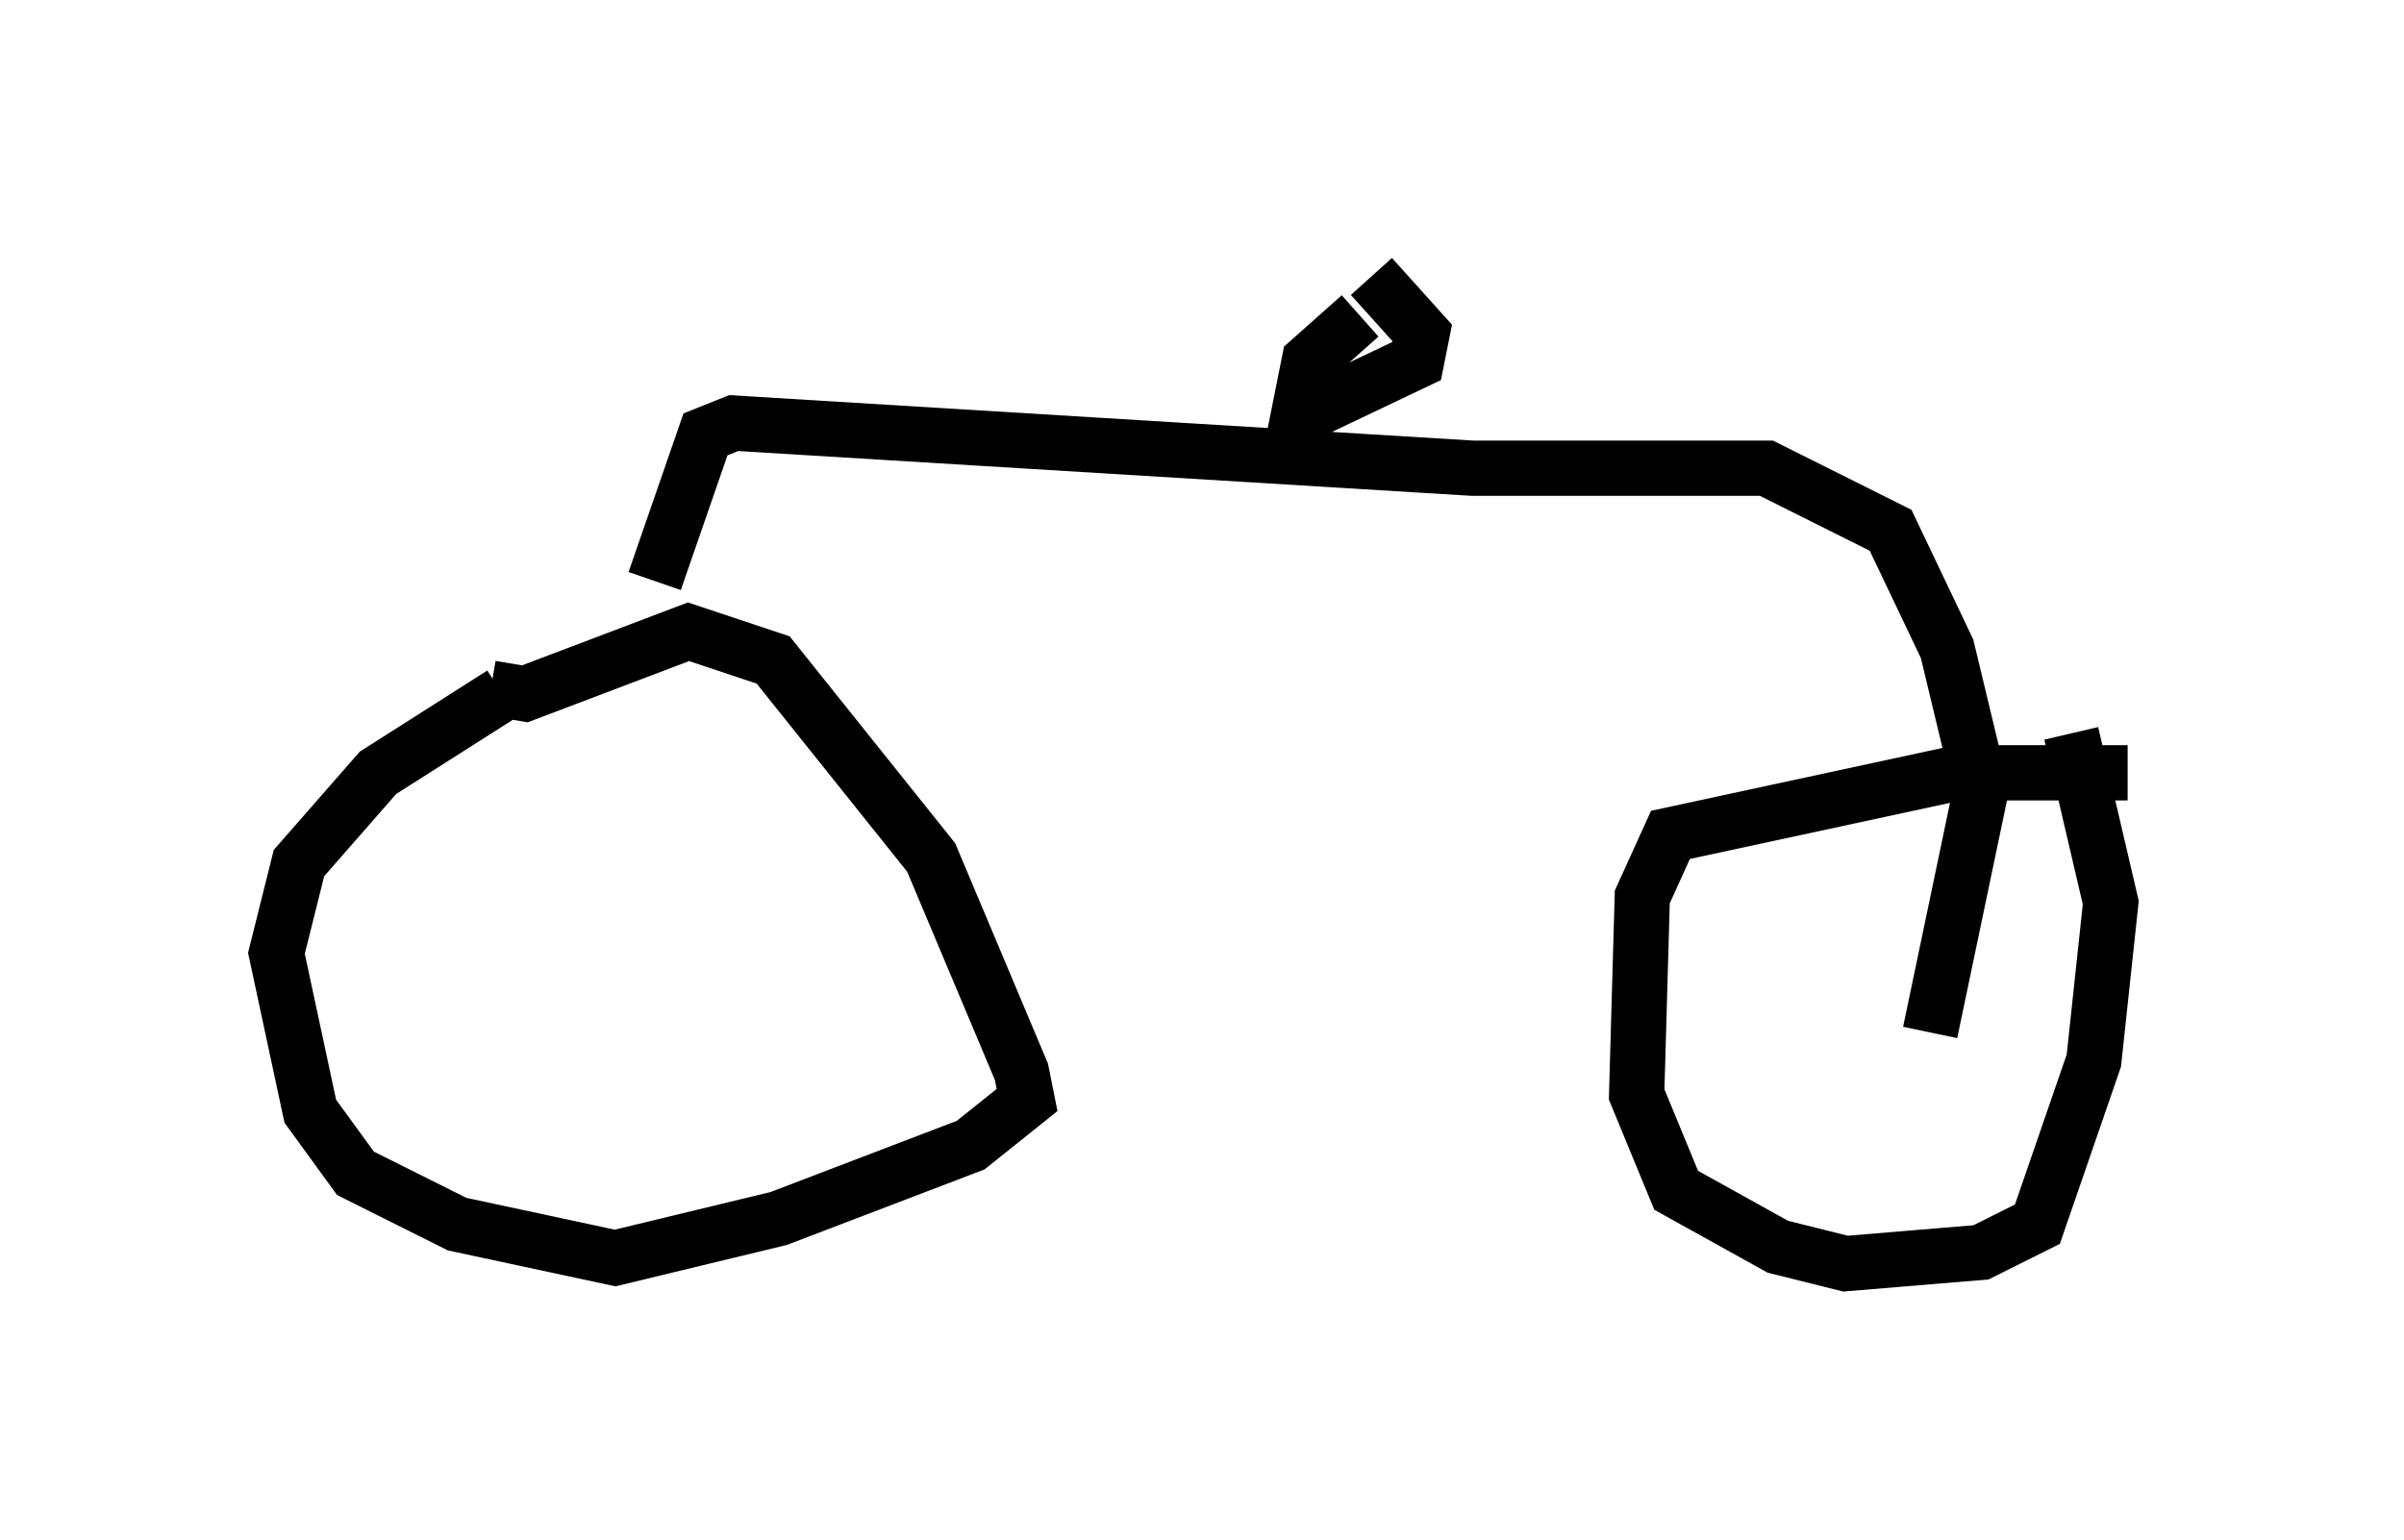 <?xml version="1.0" encoding="utf-8" ?>
<svg baseProfile="full" height="27.865" version="1.1" width="43.484" xmlns="http://www.w3.org/2000/svg" xmlns:ev="http://www.w3.org/2001/xml-events" xmlns:xlink="http://www.w3.org/1999/xlink"><defs /><rect fill="white" height="27.865" width="43.484" x="0" y="0" /><path d="M10.104, 12.248 m-1.021, 0.306 l-2.246, 1.429 -1.429, 1.633 l-0.408, 1.633 0.613, 2.858 l0.817, 1.123 1.838, 0.919 l2.858, 0.613 2.96, -0.715 l3.471, -1.327 1.021, -0.817 l-0.102, -0.51 -1.633, -3.879 l-2.858, -3.573 -1.531, -0.51 l-2.96, 1.123 -0.613, -0.102 m29.604, 1.531 l-3.063, 0.0 -5.206, 1.123 l-0.51, 1.123 -0.102, 3.573 l0.715, 1.735 1.838, 1.021 l1.225, 0.306 2.45, -0.204 l1.021, -0.51 1.021, -2.96 l0.306, -2.858 -0.715, -3.063 m-25.623, -2.756 l0.919, -2.654 0.51, -0.204 l13.373, 0.817 5.308, 0.0 l2.246, 1.123 1.021, 2.144 l0.613, 2.552 -0.919, 4.39 m-10.311, -12.965 l-0.919, 0.817 -0.204, 1.021 l2.144, -1.021 0.102, -0.51 l-0.919, -1.021 " fill="none" stroke="black" stroke-width="1" /></svg>